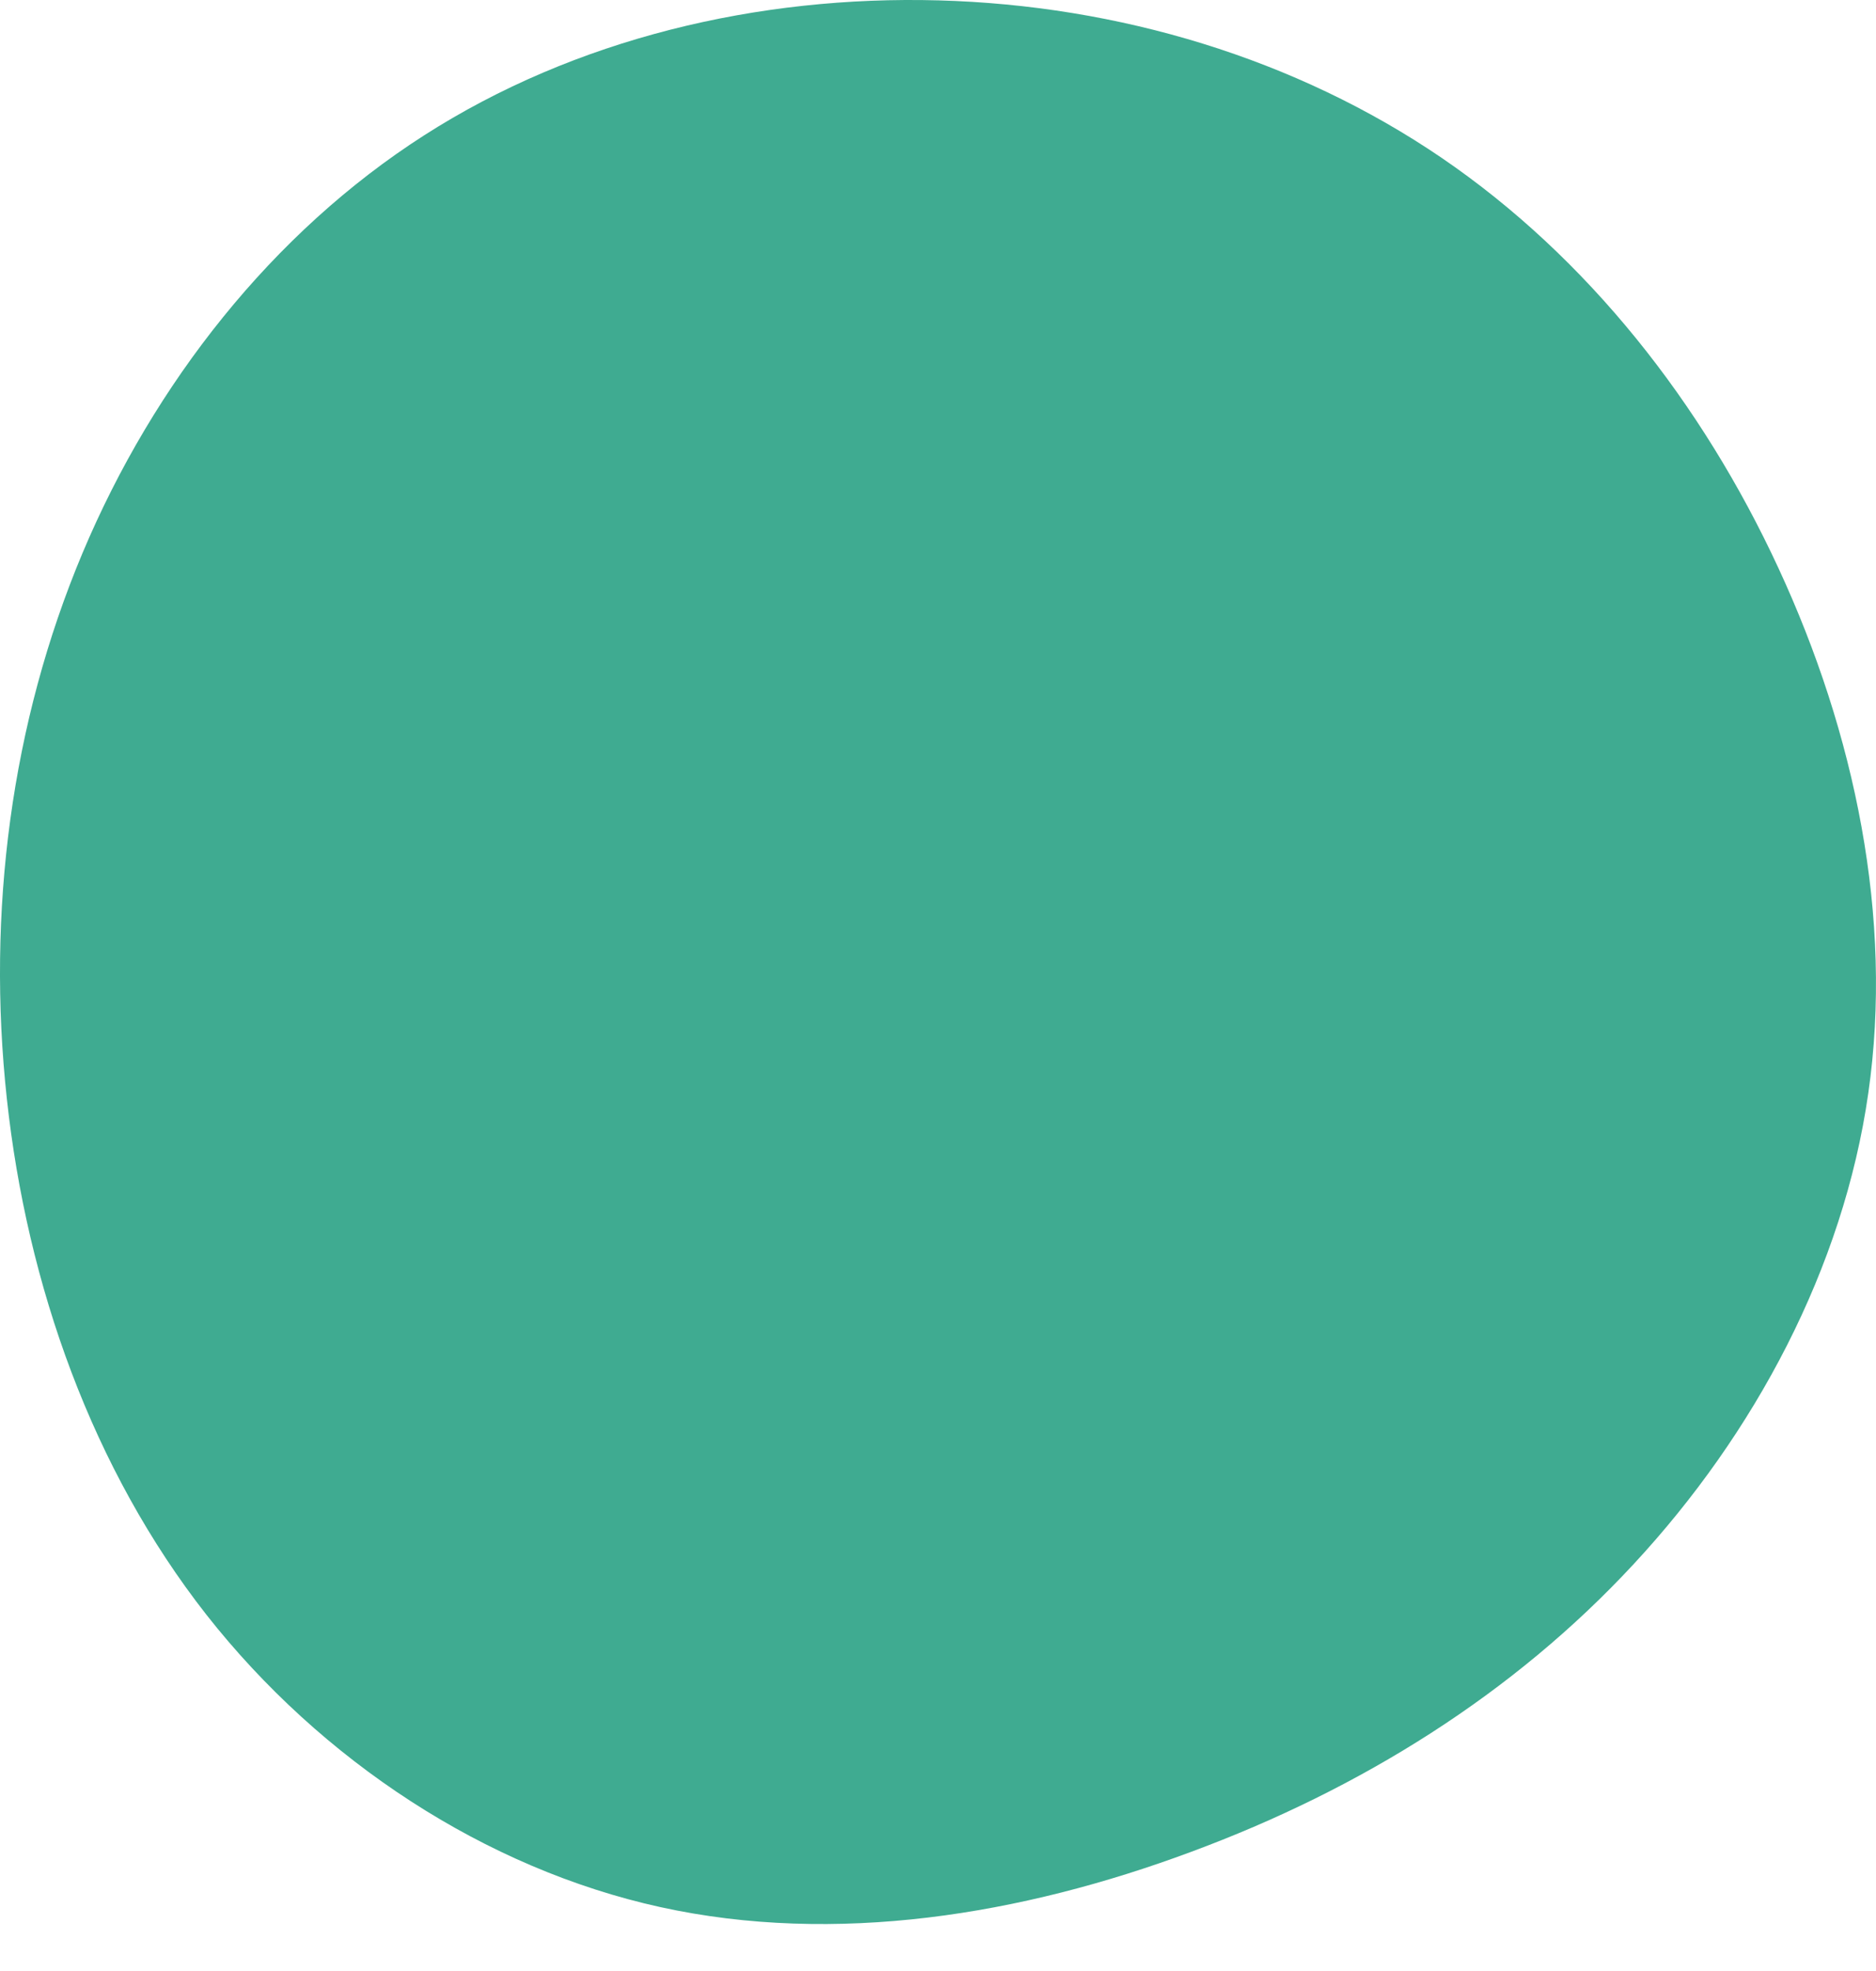 <svg width="20" height="21" viewBox="0 0 20 21" fill="none" xmlns="http://www.w3.org/2000/svg">
<path d="M15.371 1.683C16.924 2.742 18.146 4.295 18.96 6.053C19.777 7.815 20.186 9.782 19.918 11.646C19.651 13.515 18.704 15.277 17.418 16.663C16.133 18.049 14.506 19.062 12.697 19.731C10.891 20.403 8.907 20.729 7.039 20.319C5.174 19.909 3.424 18.759 2.202 17.206C0.983 15.652 0.288 13.693 0.073 11.707C-0.143 9.717 0.118 7.705 0.879 5.894C1.641 4.082 2.907 2.476 4.52 1.443C6.132 0.41 8.086 -0.049 10.007 0.004C11.928 0.057 13.815 0.623 15.371 1.683Z" fill="#3FAB91"/>
</svg>
